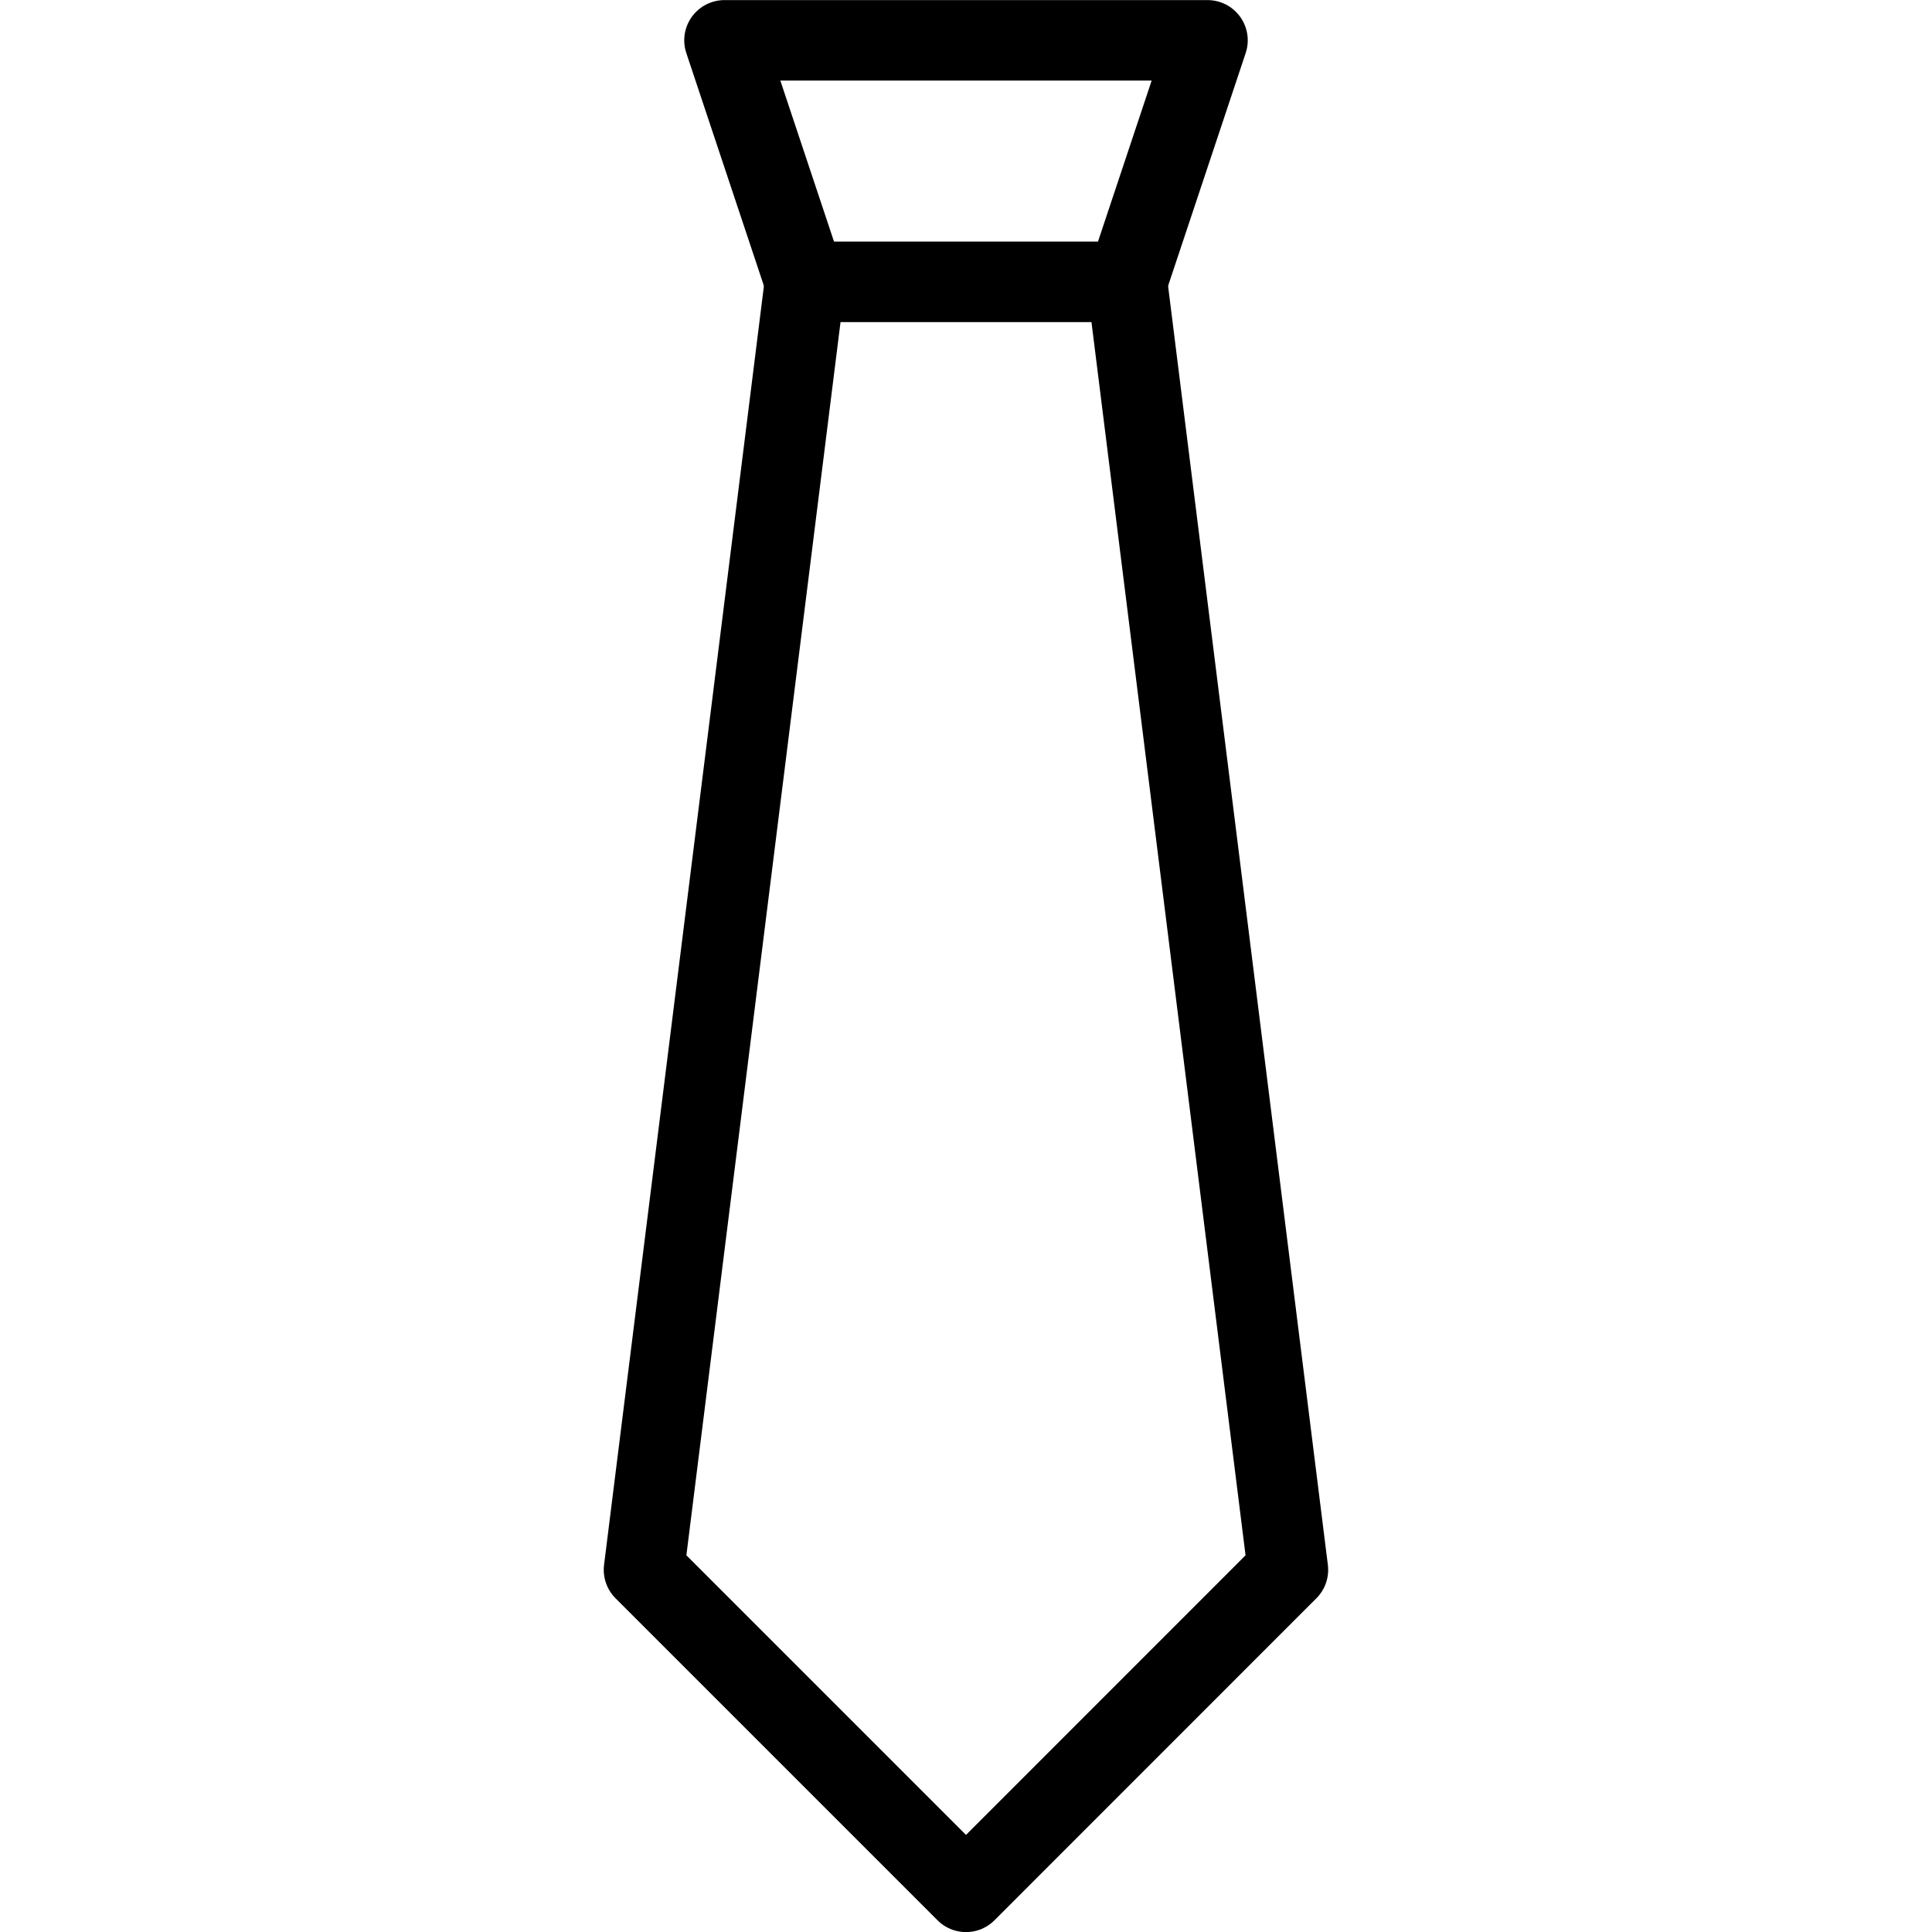 <svg xmlns="http://www.w3.org/2000/svg" viewBox="0 0 24 24" width="24" height="24"><g fill="none" stroke="#000" stroke-linejoin="round" stroke-miterlimit="10"><path d="M14 3.501h-4l-1-3h6z"/><path stroke-linecap="round" d="M14 3.501l1.999 16-3.999 4-4-4 2-16"/></g><path fill="none" d="M0 0h24v24H0z"/></svg>